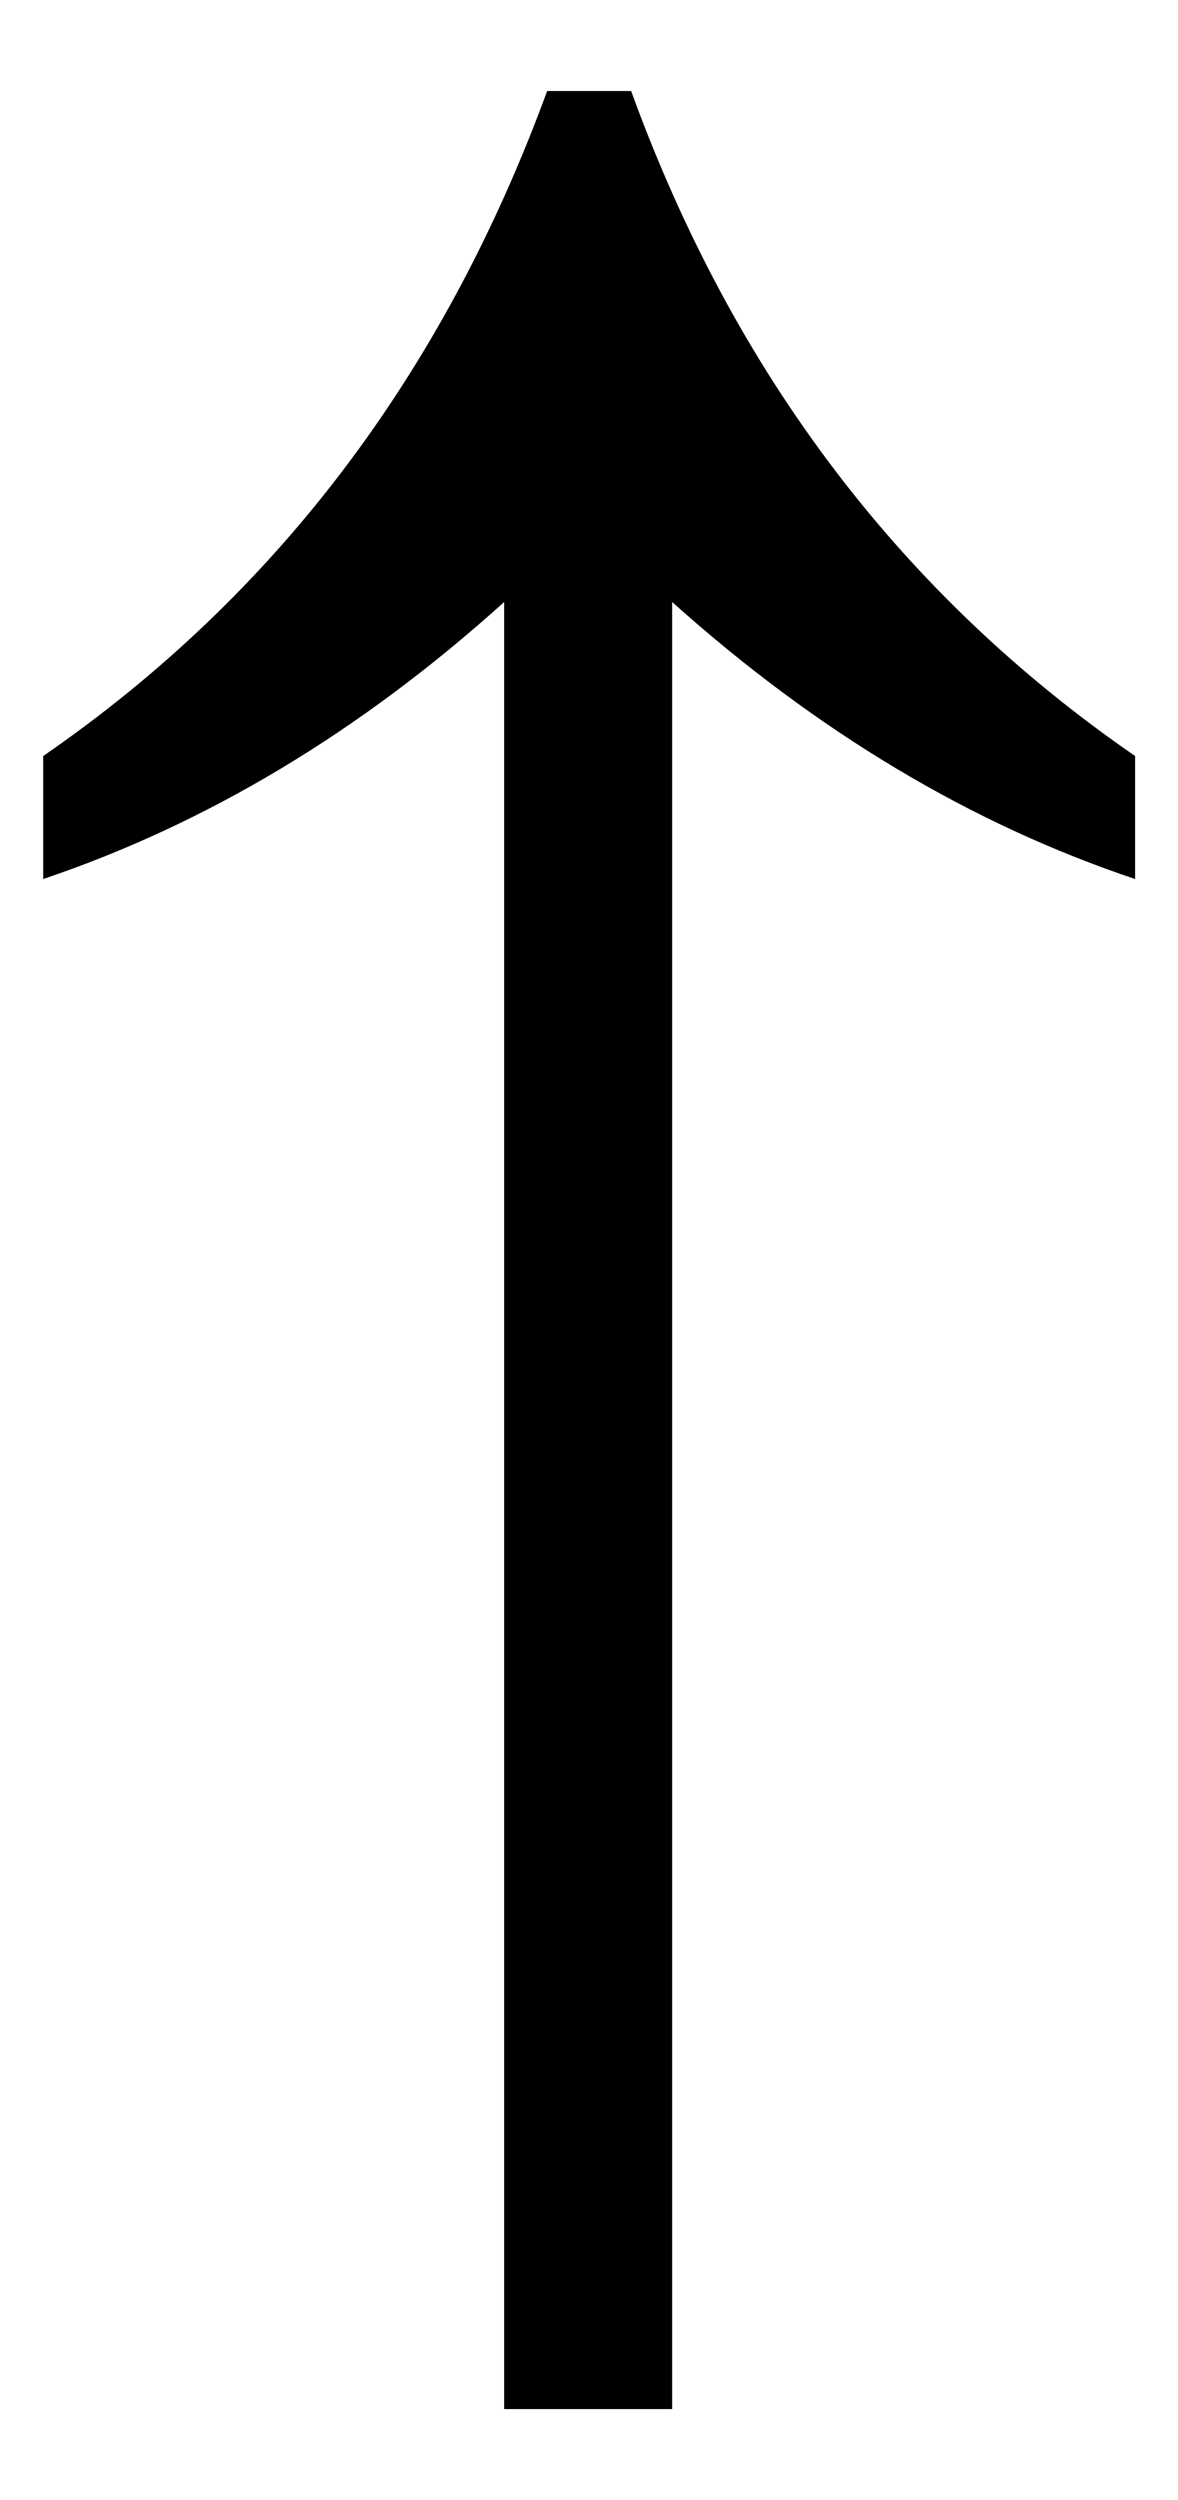 <?xml version="1.0" encoding="UTF-8" standalone="no"?>
<!-- Created with Inkscape (http://www.inkscape.org/) -->
<svg id="svg5719" xmlns:rdf="http://www.w3.org/1999/02/22-rdf-syntax-ns#" xmlns="http://www.w3.org/2000/svg" height="25" width="11.781" version="1.0" xmlns:cc="http://creativecommons.org/ns#" xmlns:dc="http://purl.org/dc/elements/1.1/">
 <defs id="defs5721"></defs>

 <g id="layer1" transform="translate(-136.918,-751.92)">
  <path id="text6032" style="text-align:start;" fill="#000" d="M148.27,760.71c-1.64-0.55-3.18-1.47-4.63-2.77v18.07h-1.68v-18.07c-1.44,1.3-2.98,2.22-4.61,2.77v-1.23c2.32-1.6,4-3.81,5.04-6.65h0.84c1.03,2.84,2.72,5.05,5.04,6.65v1.23z"/>
 </g>
</svg>
